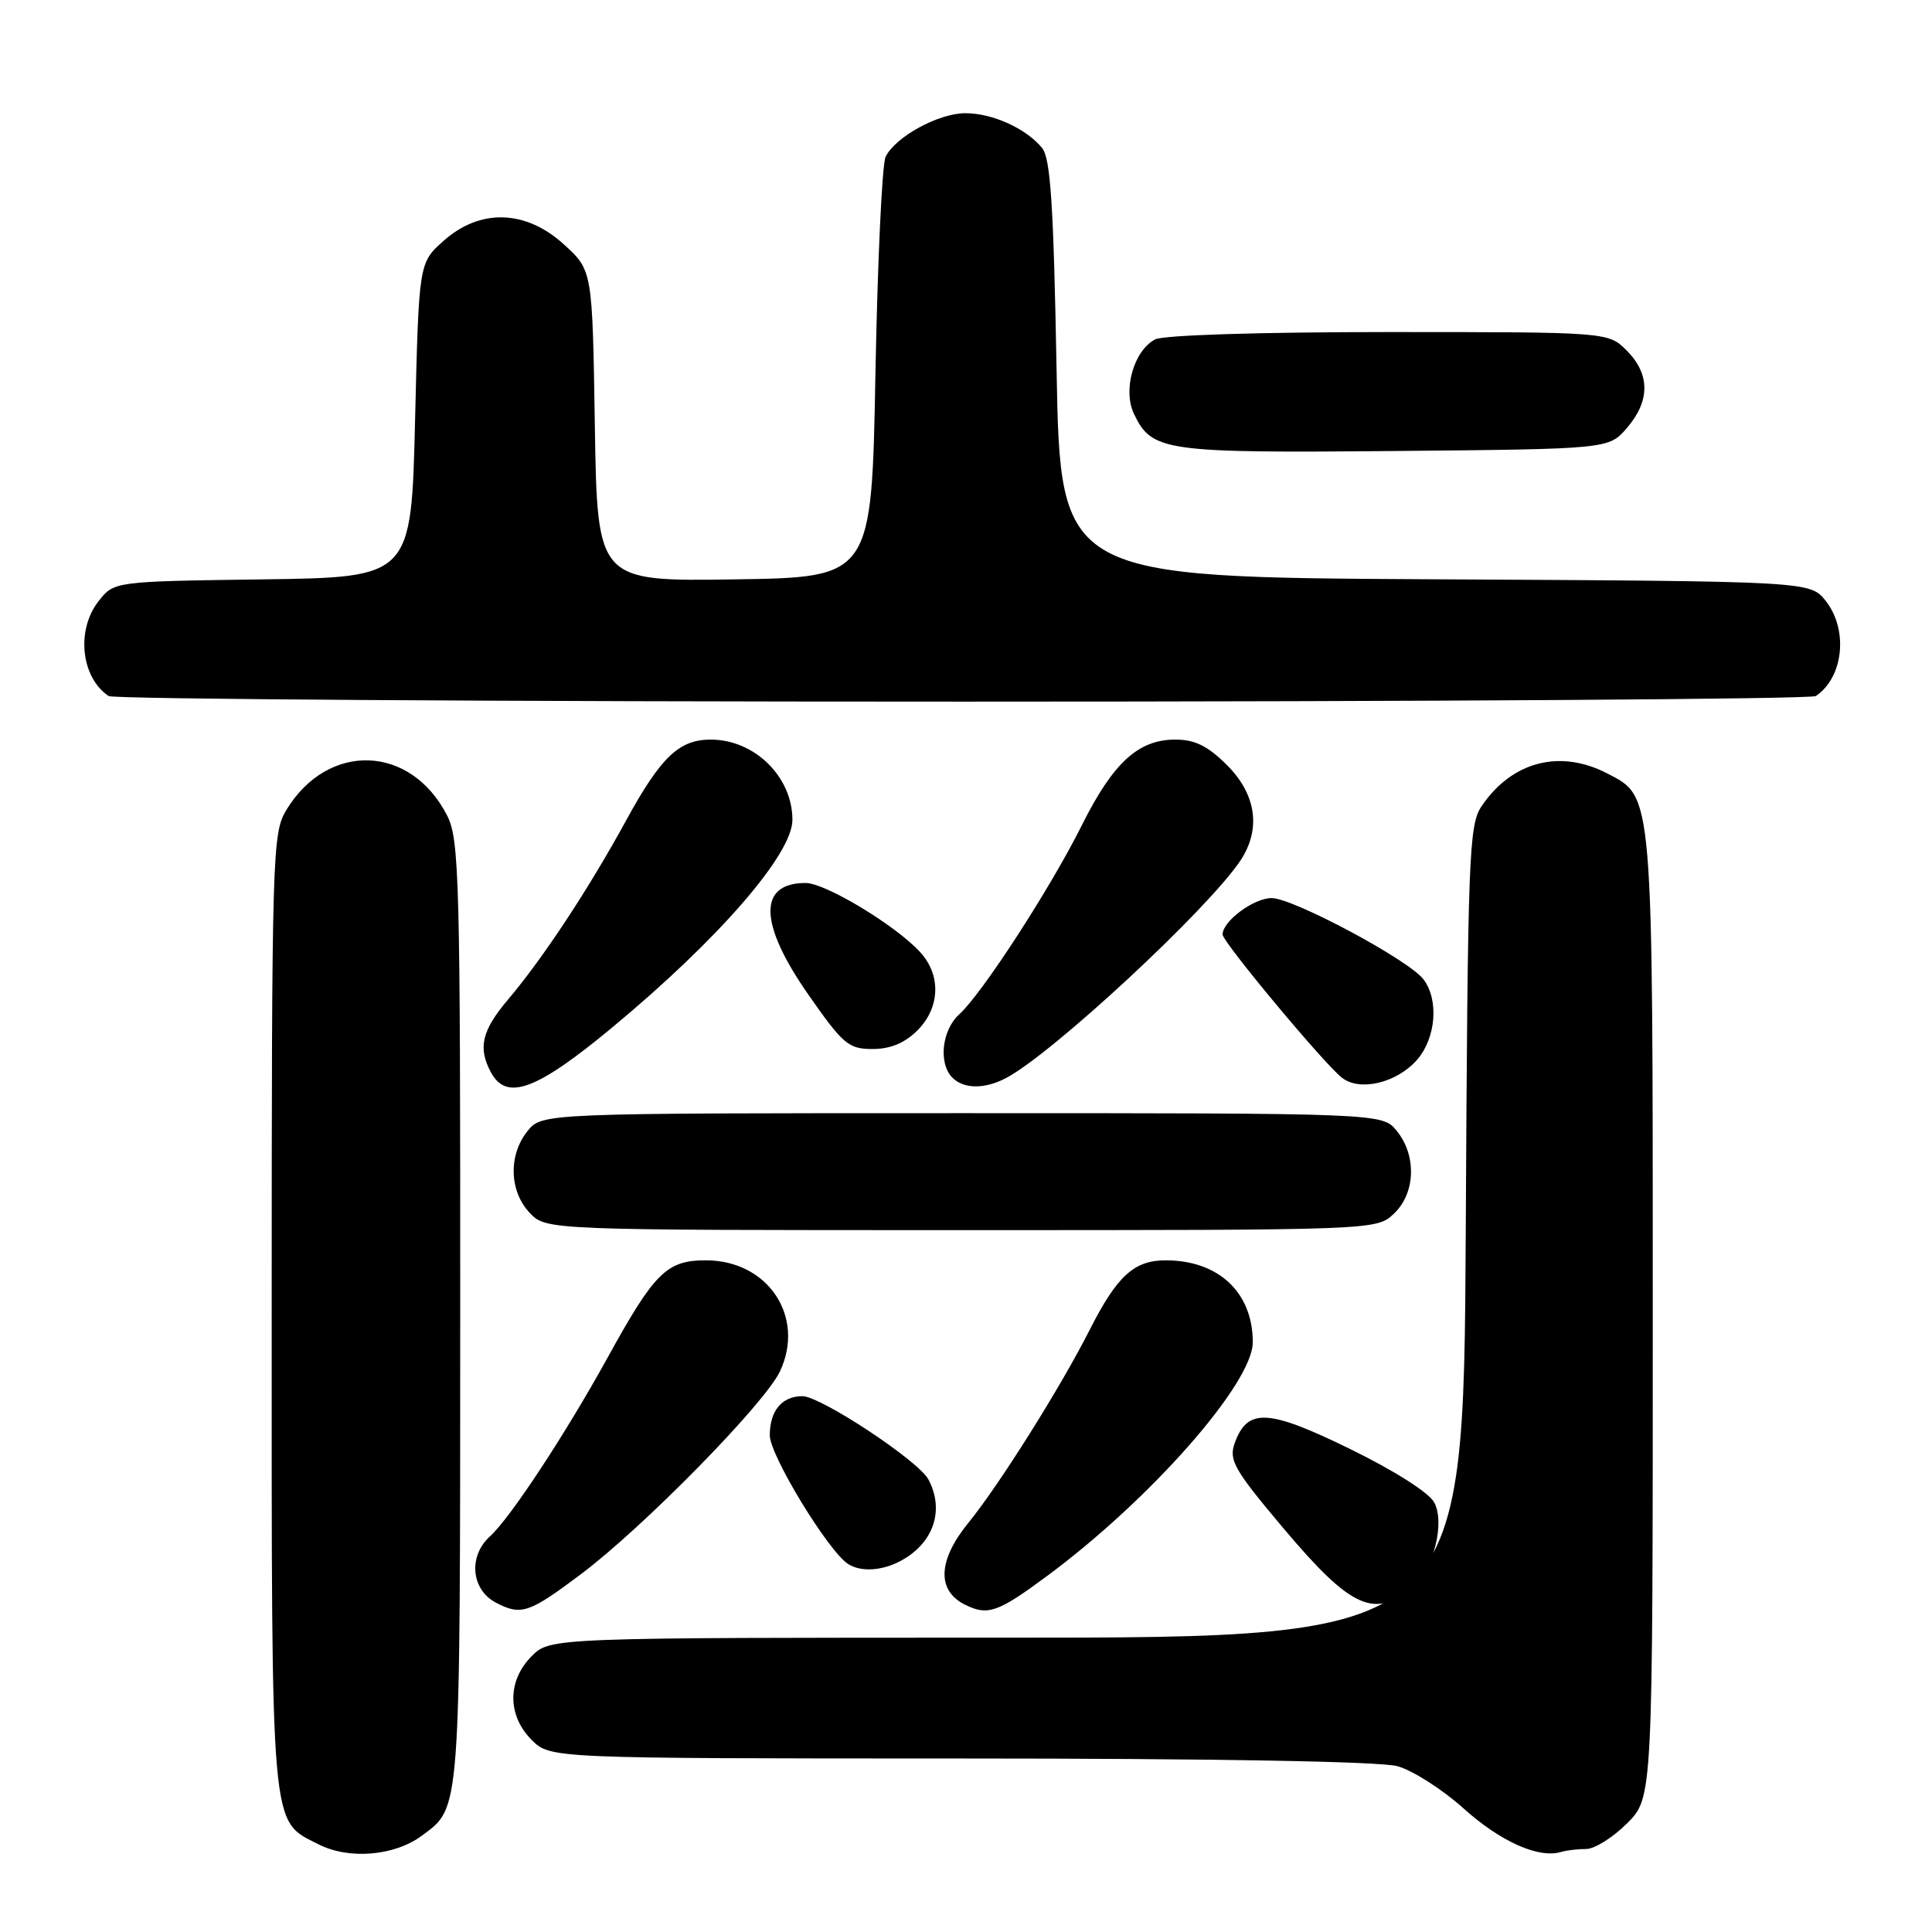 <?xml version="1.0" encoding="UTF-8" standalone="no"?>
<!DOCTYPE svg PUBLIC "-//W3C//DTD SVG 1.1//EN" "http://www.w3.org/Graphics/SVG/1.1/DTD/svg11.dtd" >
<svg xmlns="http://www.w3.org/2000/svg" xmlns:xlink="http://www.w3.org/1999/xlink" version="1.1" viewBox="0 0 256 256">
 <g >
 <path fill="currentColor"
d=" M 55.91 243.23 C 61.07 239.40 60.97 240.82 60.98 174.00 C 61.00 116.46 60.86 111.23 59.25 108.07 C 54.44 98.64 43.48 98.25 37.96 107.30 C 36.08 110.38 36.01 112.82 36.00 173.80 C 36.00 243.52 35.79 241.12 42.20 244.38 C 46.24 246.44 52.27 245.93 55.91 243.23 Z  M 210.18 245.00 C 211.29 245.00 213.73 243.47 215.60 241.60 C 219.00 238.20 219.00 238.20 219.00 174.57 C 219.00 104.48 219.10 105.65 212.94 102.47 C 206.69 99.24 200.33 100.90 196.32 106.82 C 194.63 109.32 194.48 113.20 194.22 163.25 C 193.93 217.00 193.93 217.00 133.42 217.00 C 72.91 217.00 72.91 217.00 70.45 219.45 C 67.21 222.70 67.21 227.30 70.45 230.55 C 72.91 233.00 72.91 233.00 127.20 233.01 C 161.00 233.01 182.89 233.40 185.17 234.03 C 187.19 234.59 191.15 237.12 193.97 239.66 C 198.82 244.02 203.87 246.28 206.83 245.40 C 207.56 245.18 209.07 245.00 210.18 245.00 Z  M 76.96 208.60 C 85.27 202.36 101.35 185.97 103.35 181.71 C 106.75 174.48 101.76 167.00 93.54 167.00 C 88.33 167.00 86.74 168.58 80.45 180.00 C 74.88 190.09 67.61 201.14 64.93 203.57 C 62.02 206.20 62.42 210.63 65.71 212.36 C 69.05 214.11 70.10 213.75 76.96 208.60 Z  M 138.74 208.83 C 152.46 198.67 166.00 183.29 166.00 177.85 C 166.00 171.26 161.47 167.00 154.45 167.00 C 150.27 167.00 148.01 169.07 144.39 176.21 C 140.54 183.82 132.37 196.81 128.34 201.75 C 124.26 206.75 124.09 210.76 127.89 212.64 C 130.89 214.12 132.22 213.66 138.74 208.83 Z  M 187.26 210.20 C 189.96 207.86 191.49 201.77 190.04 199.08 C 189.35 197.78 184.73 194.85 178.88 191.99 C 168.00 186.67 165.28 186.54 163.60 191.24 C 162.80 193.47 163.53 194.75 170.04 202.48 C 179.06 213.19 182.18 214.59 187.26 210.20 Z  M 119.32 206.84 C 123.70 204.50 125.20 200.11 123.01 196.02 C 121.69 193.55 108.74 185.00 106.32 185.00 C 103.61 185.00 102.00 186.94 102.00 190.19 C 102.00 192.82 109.73 205.52 112.37 207.23 C 114.04 208.32 116.84 208.16 119.32 206.84 Z  M 184.69 160.83 C 187.56 158.13 187.74 153.14 185.09 149.86 C 183.18 147.50 183.18 147.50 127.50 147.50 C 71.82 147.50 71.82 147.50 69.91 149.86 C 67.35 153.02 67.47 157.81 70.17 160.69 C 72.35 163.00 72.35 163.00 127.36 163.00 C 182.37 163.00 182.37 163.00 184.69 160.83 Z  M 81.08 136.18 C 95.19 124.48 104.99 113.20 105.00 108.65 C 105.01 102.94 99.99 98.00 94.18 98.00 C 89.97 98.00 87.56 100.31 82.95 108.74 C 77.96 117.86 71.97 126.94 67.33 132.43 C 63.85 136.54 63.30 138.83 65.04 142.07 C 67.11 145.94 71.06 144.49 81.08 136.18 Z  M 133.32 142.84 C 139.49 139.58 160.09 120.45 164.36 114.03 C 167.12 109.88 166.48 105.28 162.60 101.40 C 160.04 98.84 158.34 98.00 155.73 98.00 C 150.83 98.00 147.49 101.06 143.35 109.35 C 139.18 117.71 130.12 131.68 127.10 134.41 C 124.79 136.50 124.32 140.92 126.20 142.80 C 127.72 144.32 130.50 144.33 133.32 142.84 Z  M 187.75 140.45 C 190.27 137.58 190.69 132.49 188.62 129.77 C 186.66 127.19 171.35 119.00 168.49 119.00 C 166.12 119.00 162.00 122.07 162.00 123.82 C 162.00 124.82 175.45 140.97 177.82 142.81 C 180.19 144.66 185.06 143.50 187.75 140.45 Z  M 121.55 136.55 C 124.60 133.50 124.73 129.16 121.87 126.10 C 118.56 122.54 109.35 117.00 106.75 117.00 C 100.42 117.00 100.55 122.38 107.08 131.75 C 111.71 138.39 112.43 139.00 115.62 139.00 C 117.97 139.00 119.88 138.21 121.55 136.55 Z  M 240.60 92.23 C 244.27 89.78 244.94 83.47 241.93 79.64 C 239.87 77.02 239.87 77.02 190.18 76.76 C 140.50 76.50 140.50 76.50 140.00 48.90 C 139.60 27.02 139.20 20.95 138.07 19.59 C 135.93 17.00 131.49 15.00 127.92 15.00 C 124.37 15.00 118.65 18.12 117.35 20.77 C 116.88 21.72 116.28 34.65 116.00 49.50 C 115.50 76.50 115.50 76.50 97.32 76.77 C 79.15 77.04 79.15 77.04 78.82 56.44 C 78.50 35.84 78.50 35.84 74.76 32.42 C 69.70 27.78 63.61 27.59 58.77 31.92 C 55.50 34.83 55.50 34.83 55.00 55.67 C 54.50 76.50 54.50 76.50 34.81 76.77 C 15.11 77.04 15.11 77.04 13.06 79.66 C 10.06 83.47 10.73 89.79 14.40 92.23 C 15.00 92.64 65.90 92.97 127.50 92.97 C 189.10 92.97 240.00 92.64 240.60 92.23 Z  M 215.59 56.69 C 218.67 53.11 218.65 49.56 215.55 46.45 C 213.09 44.00 213.09 44.00 183.98 44.00 C 166.90 44.00 154.11 44.40 153.04 44.98 C 150.22 46.49 148.75 51.70 150.26 54.85 C 152.63 59.81 154.26 60.04 184.84 59.76 C 213.18 59.50 213.18 59.50 215.59 56.69 Z "/>
</g>
</svg>
